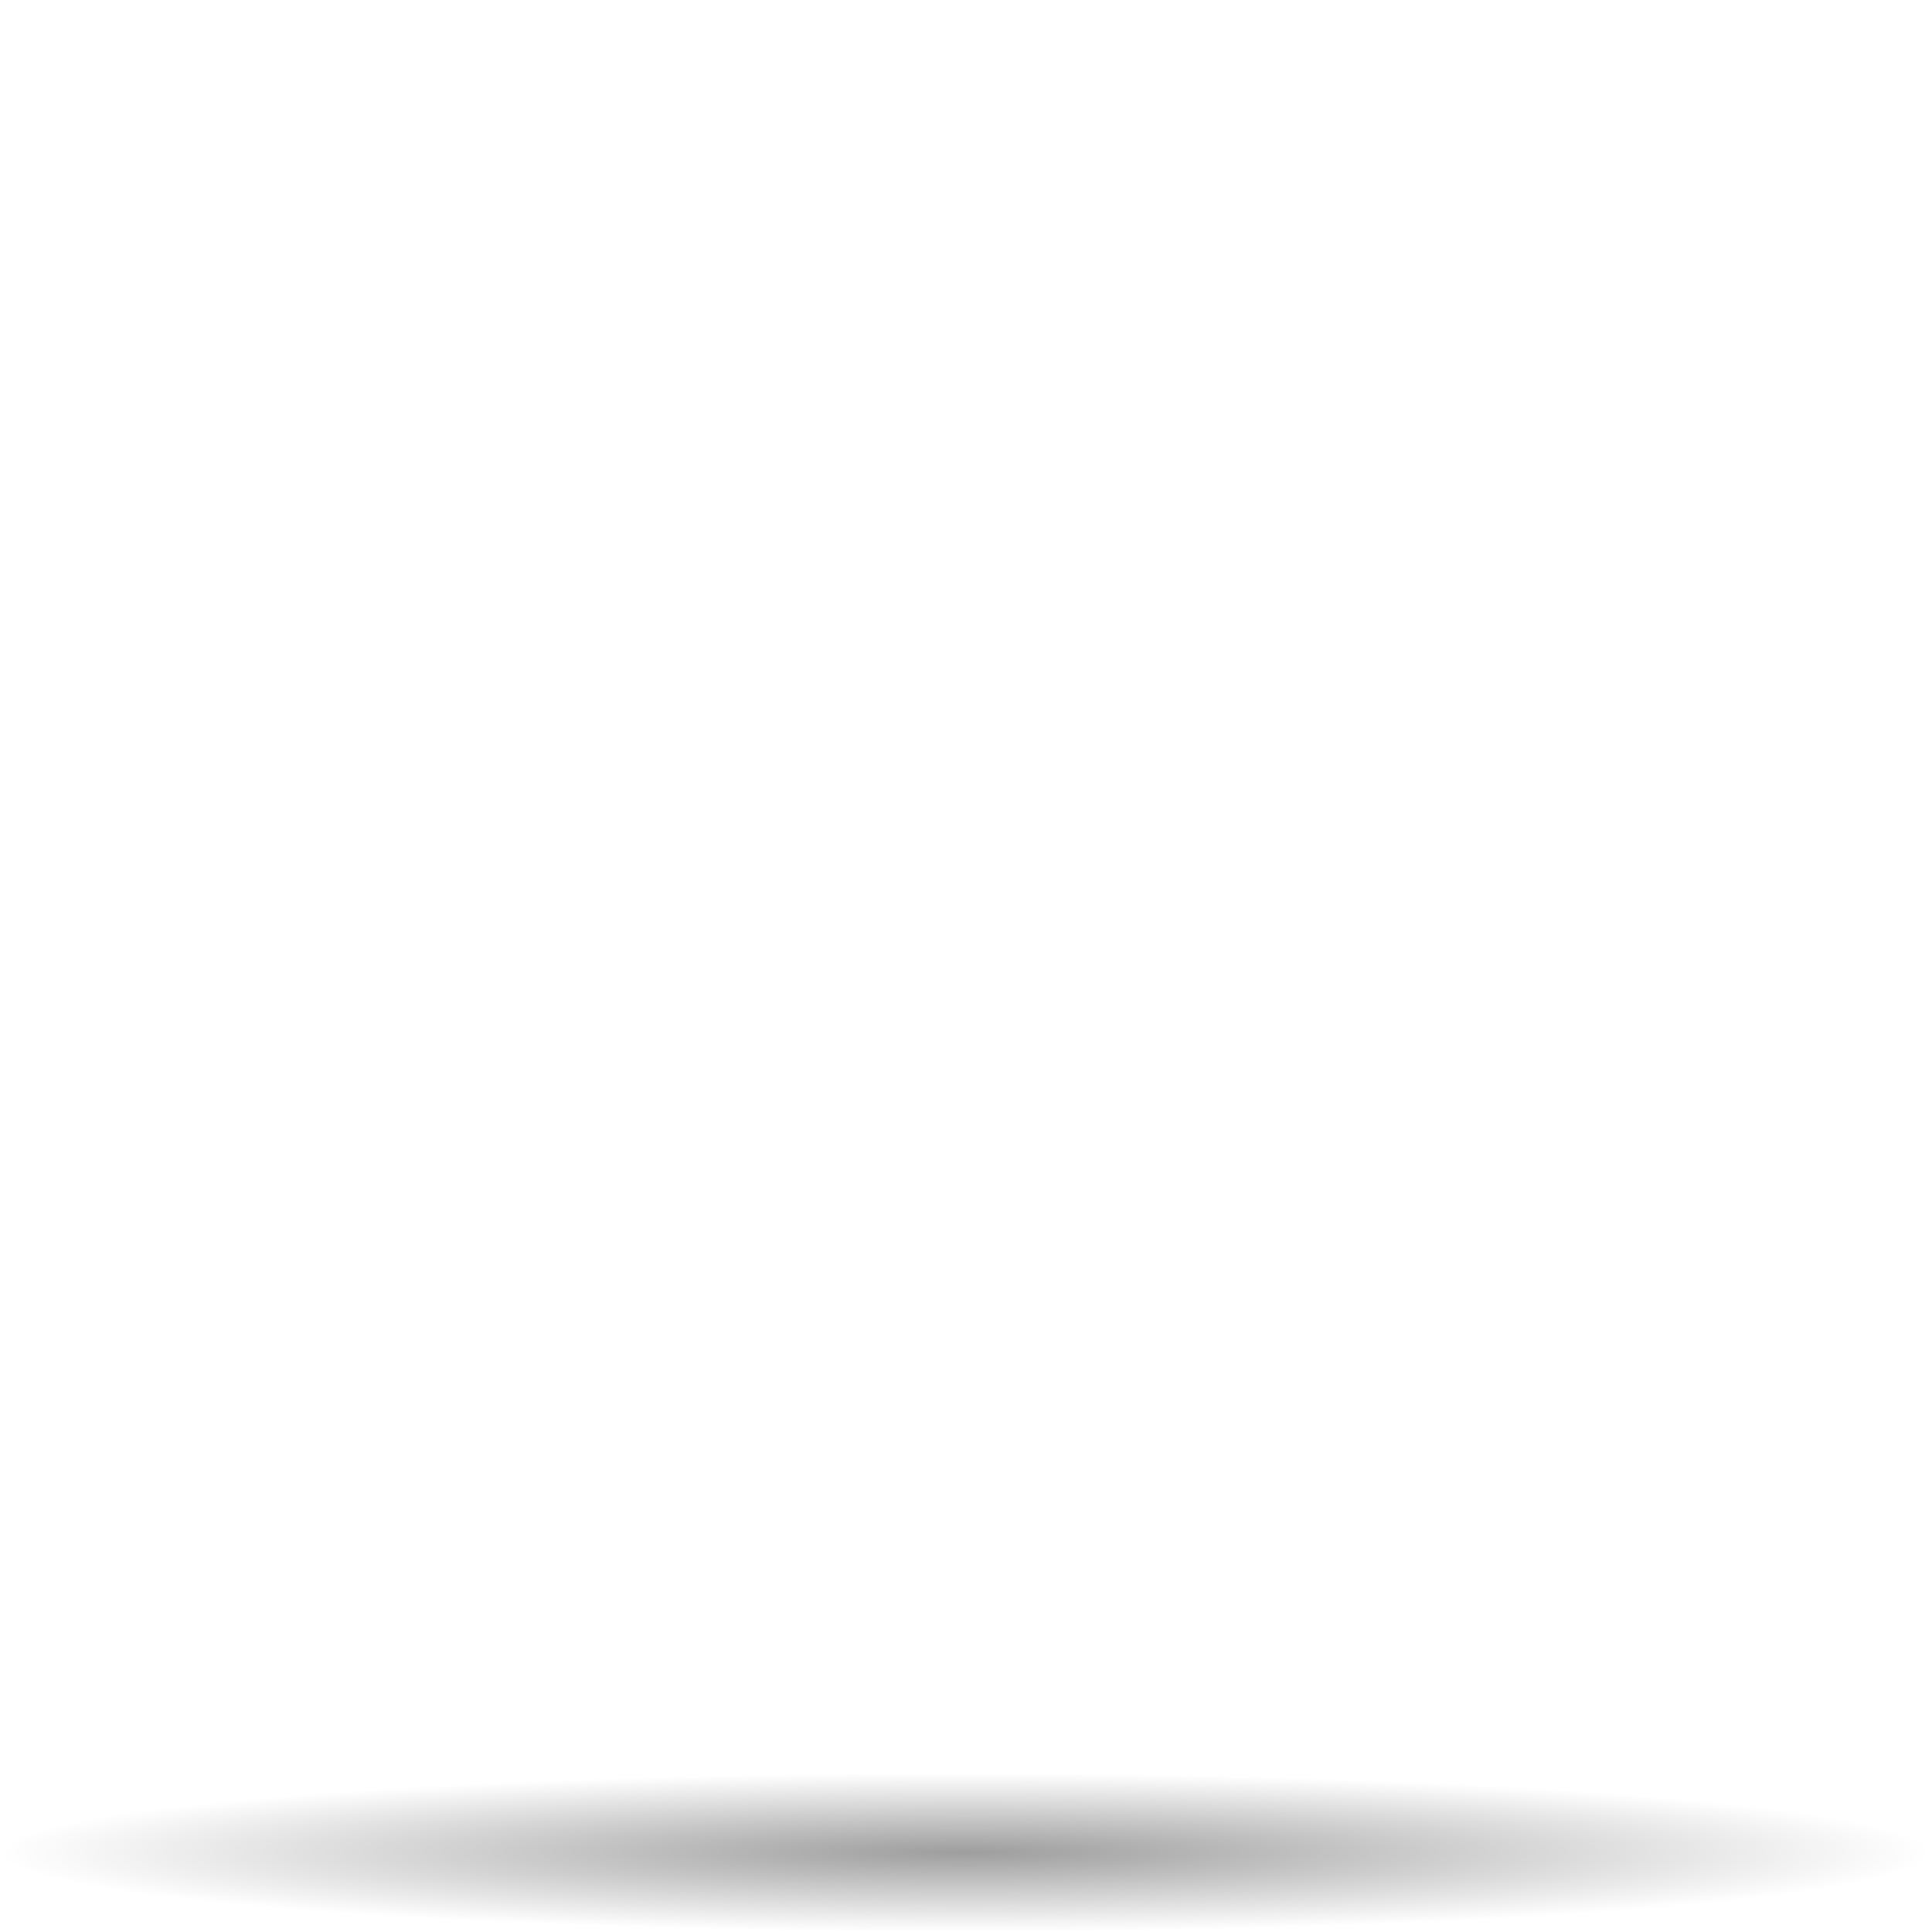<?xml version="1.0" encoding="UTF-8" standalone="no"?>
<!-- Created with Inkscape (http://www.inkscape.org/) -->
<svg
   xmlns:dc="http://purl.org/dc/elements/1.1/"
   xmlns:cc="http://web.resource.org/cc/"
   xmlns:rdf="http://www.w3.org/1999/02/22-rdf-syntax-ns#"
   xmlns:svg="http://www.w3.org/2000/svg"
   xmlns="http://www.w3.org/2000/svg"
   xmlns:xlink="http://www.w3.org/1999/xlink"
   xmlns:sodipodi="http://sodipodi.sourceforge.net/DTD/sodipodi-0.dtd"
   xmlns:inkscape="http://www.inkscape.org/namespaces/inkscape"
   version="1.0"
   width="88"
   height="88"
   id="svg6804"
   sodipodi:version="0.32"
   inkscape:version="0.44"
   sodipodi:docname="22_action.svg"
   sodipodi:docbase="/home/david/Desktop">
  <sodipodi:namedview
     inkscape:window-height="579"
     inkscape:window-width="849"
     inkscape:pageshadow="2"
     inkscape:pageopacity="0.0"
     guidetolerance="10.0"
     gridtolerance="10.0"
     objecttolerance="10.0"
     borderopacity="1.0"
     bordercolor="#666666"
     pagecolor="#ffffff"
     id="base"
     inkscape:zoom="1"
     inkscape:cx="44"
     inkscape:cy="44"
     inkscape:window-x="168"
     inkscape:window-y="114"
     inkscape:current-layer="svg6804"
     showborder="true"
     inkscape:showpageshadow="false" />
  <defs
     id="defs6806">
    <linearGradient
       x1="1080.5"
       y1="-613.018"
       x2="1080.5"
       y2="-606.445"
       id="linearGradient2081"
       gradientUnits="userSpaceOnUse"
       gradientTransform="matrix(4,0,0,-4,-4142,-2294.406)">
      <stop
         style="stop-color:#a4c0e4;stop-opacity:1"
         offset="0"
         id="stop2083" />
      <stop
         style="stop-color:#d1dff1;stop-opacity:1"
         offset="0"
         id="stop2087" />
      <stop
         style="stop-color:white;stop-opacity:1"
         offset="1"
         id="stop2085" />
    </linearGradient>
    <linearGradient
       inkscape:collect="always"
       xlink:href="#linearGradient2081"
       id="linearGradient2180"
       gradientUnits="userSpaceOnUse"
       x1="-50"
       y1="86"
       x2="-50"
       y2="136.09"
       gradientTransform="translate(51.371,-134.228)" />
    <linearGradient
       x1="1080.5"
       y1="-613.018"
       x2="1080.5"
       y2="-606.445"
       id="polygon3286_13_"
       gradientUnits="userSpaceOnUse"
       gradientTransform="matrix(4,0,0,-4,-4142,-2294.406)">
      <stop
         style="stop-color:#6193cf;stop-opacity:1"
         offset="0"
         id="stop6034" />
      <stop
         style="stop-color:#eee;stop-opacity:1"
         offset="1"
         id="stop6036" />
    </linearGradient>
    <linearGradient
       x1="1080.5"
       y1="-609.279"
       x2="1080.5"
       y2="-617.269"
       id="polygon3293_13_"
       gradientUnits="userSpaceOnUse"
       gradientTransform="matrix(4,0,0,-4,-4142,-2294.406)">
      <stop
         style="stop-color:#6193cf;stop-opacity:1"
         offset="0"
         id="stop6040" />
      <stop
         style="stop-color:#eee;stop-opacity:1"
         offset="1"
         id="stop6042" />
    </linearGradient>
    <linearGradient
       x1="1163.312"
       y1="-632.849"
       x2="1172.257"
       y2="-632.849"
       id="polygon3477_11_"
       gradientUnits="userSpaceOnUse"
       gradientTransform="matrix(0,3.93,3.93,0,3141.93,-4528.256)">
      <stop
         style="stop-color:white;stop-opacity:1"
         offset="0"
         id="stop5861" />
      <stop
         style="stop-color:#fcfcfc;stop-opacity:1"
         offset="0.541"
         id="stop5863" />
      <stop
         style="stop-color:#f4f4f4;stop-opacity:1"
         offset="0.866"
         id="stop5865" />
      <stop
         style="stop-color:#eee;stop-opacity:1"
         offset="1"
         id="stop5867" />
    </linearGradient>
    <linearGradient
       x1="491.999"
       y1="-135.997"
       x2="547.998"
       y2="-135.997"
       id="circle3581_11_"
       gradientUnits="userSpaceOnUse"
       gradientTransform="matrix(0,1,-1,0,520.003,-459.998)">
      <stop
         style="stop-color:#b14f9a;stop-opacity:1"
         offset="0"
         id="stop5855" />
      <stop
         style="stop-color:#85026c;stop-opacity:1"
         offset="1"
         id="stop5857" />
    </linearGradient>
    <linearGradient
       x1="1163.312"
       y1="-556.511"
       x2="1172.256"
       y2="-556.511"
       id="polygon3477_12_"
       gradientUnits="userSpaceOnUse"
       gradientTransform="matrix(0,-3.93,-3.93,0,-1832.138,4648.502)">
      <stop
         style="stop-color:white;stop-opacity:1"
         offset="0"
         id="stop6007" />
      <stop
         style="stop-color:#fcfcfc;stop-opacity:1"
         offset="0.541"
         id="stop6009" />
      <stop
         style="stop-color:#f4f4f4;stop-opacity:1"
         offset="0.866"
         id="stop6011" />
      <stop
         style="stop-color:#eee;stop-opacity:1"
         offset="1"
         id="stop6013" />
    </linearGradient>
    <linearGradient
       x1="491.999"
       y1="164.003"
       x2="547.998"
       y2="164.003"
       id="circle3581_12_"
       gradientUnits="userSpaceOnUse"
       gradientTransform="matrix(0,1,-1,0,520.003,-459.998)">
      <stop
         style="stop-color:#2c72c7;stop-opacity:1"
         offset="0"
         id="stop6001" />
      <stop
         style="stop-color:#00438a;stop-opacity:1"
         offset="1"
         id="stop6003" />
    </linearGradient>
    <linearGradient
       x1="1163.312"
       y1="-518.342"
       x2="1172.256"
       y2="-518.342"
       id="polygon3477_10_"
       gradientUnits="userSpaceOnUse"
       gradientTransform="matrix(0,-3.93,-3.93,0,-1832.138,4648.502)">
      <stop
         style="stop-color:white;stop-opacity:1"
         offset="0"
         id="stop5717" />
      <stop
         style="stop-color:#fcfcfc;stop-opacity:1"
         offset="0.541"
         id="stop5719" />
      <stop
         style="stop-color:#f4f4f4;stop-opacity:1"
         offset="0.866"
         id="stop5721" />
      <stop
         style="stop-color:#eee;stop-opacity:1"
         offset="1"
         id="stop5723" />
    </linearGradient>
    <linearGradient
       x1="491.999"
       y1="314.003"
       x2="547.998"
       y2="314.003"
       id="circle3581_10_"
       gradientUnits="userSpaceOnUse"
       gradientTransform="matrix(0,1,-1,0,520.003,-459.998)">
      <stop
         style="stop-color:#008cff;stop-opacity:1"
         offset="0"
         id="stop5711" />
      <stop
         style="stop-color:#0063cc;stop-opacity:1"
         offset="1"
         id="stop5713" />
    </linearGradient>
    <linearGradient
       x1="150"
       y1="50"
       x2="154"
       y2="50"
       id="polygon3301_33_"
       gradientUnits="userSpaceOnUse">
      <stop
         style="stop-color:#bf0000;stop-opacity:1"
         offset="0"
         id="stop5602" />
      <stop
         style="stop-color:red;stop-opacity:1"
         offset="1"
         id="stop5604" />
    </linearGradient>
    <linearGradient
       x1="150"
       y1="34"
       x2="154"
       y2="34"
       id="polygon3301_20_"
       gradientUnits="userSpaceOnUse">
      <stop
         style="stop-color:#0057ae;stop-opacity:1"
         offset="0"
         id="stop5596" />
      <stop
         style="stop-color:#06f;stop-opacity:1"
         offset="1"
         id="stop5598" />
    </linearGradient>
    <linearGradient
       x1="230"
       y1="50"
       x2="226"
       y2="50"
       id="polygon3301_35_"
       gradientUnits="userSpaceOnUse">
      <stop
         style="stop-color:#0057ae;stop-opacity:1"
         offset="0"
         id="stop5616" />
      <stop
         style="stop-color:#06f;stop-opacity:1"
         offset="1"
         id="stop5618" />
    </linearGradient>
    <linearGradient
       x1="230"
       y1="34"
       x2="226"
       y2="34"
       id="polygon3301_34_"
       gradientUnits="userSpaceOnUse">
      <stop
         style="stop-color:#bf0000;stop-opacity:1"
         offset="0"
         id="stop5610" />
      <stop
         style="stop-color:red;stop-opacity:1"
         offset="1"
         id="stop5612" />
    </linearGradient>
    <linearGradient
       x1="230"
       y1="58.001"
       x2="226"
       y2="58.001"
       id="polygon3297_9_"
       gradientUnits="userSpaceOnUse">
      <stop
         style="stop-color:#0057ae;stop-opacity:1"
         offset="0"
         id="stop5622" />
      <stop
         style="stop-color:#06f;stop-opacity:1"
         offset="1"
         id="stop5624" />
    </linearGradient>
    <linearGradient
       x1="1083"
       y1="-585.518"
       x2="1083"
       y2="-578.945"
       id="polygon3286_10_"
       gradientUnits="userSpaceOnUse"
       gradientTransform="matrix(4,0,0,-4,-4142,-2294.406)">
      <stop
         style="stop-color:#888a85;stop-opacity:1"
         offset="0"
         id="stop5628" />
      <stop
         style="stop-color:#8b8d88;stop-opacity:1"
         offset="0.235"
         id="stop5630" />
      <stop
         style="stop-color:#959792;stop-opacity:1"
         offset="0.423"
         id="stop5632" />
      <stop
         style="stop-color:#a5a7a3;stop-opacity:1"
         offset="0.595"
         id="stop5634" />
      <stop
         style="stop-color:#bcbdbb;stop-opacity:1"
         offset="0.758"
         id="stop5636" />
      <stop
         style="stop-color:#dadad9;stop-opacity:1"
         offset="0.913"
         id="stop5638" />
      <stop
         style="stop-color:#eee;stop-opacity:1"
         offset="1"
         id="stop5640" />
    </linearGradient>
    <linearGradient
       x1="1083"
       y1="-581.779"
       x2="1083"
       y2="-589.769"
       id="polygon3293_10_"
       gradientUnits="userSpaceOnUse"
       gradientTransform="matrix(4,0,0,-4,-4142,-2294.406)">
      <stop
         style="stop-color:#888;stop-opacity:1"
         offset="0"
         id="stop5644" />
      <stop
         style="stop-color:#8b8b8b;stop-opacity:1"
         offset="0.237"
         id="stop5646" />
      <stop
         style="stop-color:#959595;stop-opacity:1"
         offset="0.428"
         id="stop5648" />
      <stop
         style="stop-color:#a6a6a6;stop-opacity:1"
         offset="0.603"
         id="stop5650" />
      <stop
         style="stop-color:#bebebe;stop-opacity:1"
         offset="0.767"
         id="stop5652" />
      <stop
         style="stop-color:#dcdcdc;stop-opacity:1"
         offset="0.924"
         id="stop5654" />
      <stop
         style="stop-color:#eee;stop-opacity:1"
         offset="1"
         id="stop5656" />
    </linearGradient>
    <linearGradient
       x1="220"
       y1="17"
       x2="220"
       y2="21"
       id="polygon3297_11_"
       gradientUnits="userSpaceOnUse">
      <stop
         style="stop-color:#0057ae;stop-opacity:1"
         offset="0"
         id="stop5661" />
      <stop
         style="stop-color:#06f;stop-opacity:1"
         offset="1"
         id="stop5663" />
    </linearGradient>
    <linearGradient
       x1="200"
       y1="17"
       x2="200"
       y2="21"
       id="polygon3299_10_"
       gradientUnits="userSpaceOnUse">
      <stop
         style="stop-color:#bf0000;stop-opacity:1"
         offset="0"
         id="stop5667" />
      <stop
         style="stop-color:red;stop-opacity:1"
         offset="1"
         id="stop5669" />
    </linearGradient>
    <linearGradient
       x1="174"
       y1="19"
       x2="186"
       y2="19"
       id="polygon3301_36_"
       gradientUnits="userSpaceOnUse">
      <stop
         style="stop-color:#0057ae;stop-opacity:1"
         offset="0"
         id="stop5673" />
      <stop
         style="stop-color:#06f;stop-opacity:1"
         offset="1"
         id="stop5675" />
    </linearGradient>
    <linearGradient
       x1="160"
       y1="17"
       x2="160"
       y2="21"
       id="polygon3303_10_"
       gradientUnits="userSpaceOnUse">
      <stop
         style="stop-color:#bf0000;stop-opacity:1"
         offset="0"
         id="stop5679" />
      <stop
         style="stop-color:red;stop-opacity:1"
         offset="1"
         id="stop5681" />
    </linearGradient>
    <linearGradient
       x1="214"
       y1="65"
       x2="226"
       y2="65"
       id="polygon3297_15_"
       gradientUnits="userSpaceOnUse">
      <stop
         style="stop-color:#bf0000;stop-opacity:1"
         offset="0"
         id="stop5685" />
      <stop
         style="stop-color:red;stop-opacity:1"
         offset="1"
         id="stop5687" />
    </linearGradient>
    <linearGradient
       x1="200"
       y1="67"
       x2="200"
       y2="63"
       id="polygon3299_11_"
       gradientUnits="userSpaceOnUse">
      <stop
         style="stop-color:#0057ae;stop-opacity:1"
         offset="0"
         id="stop5691" />
      <stop
         style="stop-color:#06f;stop-opacity:1"
         offset="1"
         id="stop5693" />
    </linearGradient>
    <linearGradient
       x1="174"
       y1="65"
       x2="186"
       y2="65"
       id="polygon3301_37_"
       gradientUnits="userSpaceOnUse">
      <stop
         style="stop-color:#bf0000;stop-opacity:1"
         offset="0"
         id="stop5697" />
      <stop
         style="stop-color:red;stop-opacity:1"
         offset="1"
         id="stop5699" />
    </linearGradient>
    <linearGradient
       x1="160"
       y1="67"
       x2="160"
       y2="63"
       id="polygon3303_11_"
       gradientUnits="userSpaceOnUse">
      <stop
         style="stop-color:#0057ae;stop-opacity:1"
         offset="0"
         id="stop5703" />
      <stop
         style="stop-color:#06f;stop-opacity:1"
         offset="1"
         id="stop5705" />
    </linearGradient>
    <linearGradient
       id="linearGradient3291">
      <stop
         style="stop-color:black;stop-opacity:1"
         offset="0"
         id="stop3293" />
      <stop
         style="stop-color:black;stop-opacity:0"
         offset="1"
         id="stop3295" />
    </linearGradient>
    <radialGradient
       cx="63.912"
       cy="115.709"
       r="63.912"
       fx="63.912"
       fy="115.709"
       id="radialGradient4418"
       xlink:href="#linearGradient3291"
       gradientUnits="userSpaceOnUse"
       gradientTransform="matrix(1,0,0,0.198,0,92.822)" />
    <linearGradient
       x1="230"
       y1="58.001"
       x2="226"
       y2="58.001"
       id="linearGradient6966"
       xlink:href="#polygon3297_9_"
       gradientUnits="userSpaceOnUse" />
    <linearGradient
       x1="1080.5"
       y1="-613.018"
       x2="1080.5"
       y2="-606.445"
       id="linearGradient8500"
       xlink:href="#polygon3286_13_"
       gradientUnits="userSpaceOnUse"
       gradientTransform="matrix(4,0,0,-4,-4142,-2294.406)" />
    <linearGradient
       x1="1080.5"
       y1="-609.279"
       x2="1080.5"
       y2="-617.269"
       id="linearGradient8502"
       xlink:href="#polygon3293_13_"
       gradientUnits="userSpaceOnUse"
       gradientTransform="matrix(4,0,0,-4,-4142,-2294.406)" />
    <radialGradient
       inkscape:collect="always"
       xlink:href="#linearGradient3291"
       id="radialGradient5142"
       gradientUnits="userSpaceOnUse"
       gradientTransform="matrix(0.688,0,0,5.67397e-2,2.34921e-5,77.808)"
       cx="63.912"
       cy="115.709"
       fx="63.912"
       fy="115.709"
       r="63.912" />
    <linearGradient
       inkscape:collect="always"
       xlink:href="#polygon3286_13_"
       id="linearGradient5144"
       gradientUnits="userSpaceOnUse"
       gradientTransform="matrix(4,0,0,-4,-4142,-2294.406)"
       x1="1080.5"
       y1="-613.018"
       x2="1080.5"
       y2="-606.445" />
    <linearGradient
       inkscape:collect="always"
       xlink:href="#polygon3293_13_"
       id="linearGradient5146"
       gradientUnits="userSpaceOnUse"
       gradientTransform="matrix(4,0,0,-4,-4142,-2294.406)"
       x1="1080.5"
       y1="-609.279"
       x2="1080.5"
       y2="-617.269" />
    <linearGradient
       inkscape:collect="always"
       xlink:href="#linearGradient2081"
       id="linearGradient2415"
       x1="231.99"
       y1="1"
       x2="231.99"
       y2="51.062"
       gradientUnits="userSpaceOnUse" />
    <linearGradient
       inkscape:collect="always"
       xlink:href="#linearGradient2081"
       id="linearGradient1984"
       gradientUnits="userSpaceOnUse"
       x1="231.99"
       y1="1"
       x2="231.99"
       y2="51.062"
       gradientTransform="translate(-186,11)" />
  </defs>
  <path
     id="path4416"
     style="opacity:0.381;fill:url(#radialGradient5142);fill-opacity:1;fill-rule:nonzero;stroke:none;stroke-width:0;stroke-linecap:round;stroke-linejoin:round;stroke-miterlimit:4;stroke-dasharray:none;stroke-dashoffset:4;stroke-opacity:1"
     d="M 88,84.374 C 88,86.376 68.301,88 44,88 C 19.699,88 2.34921e-05,86.376 2.34921e-05,84.374 C 2.34921e-05,82.371 19.699,80.747 44,80.747 C 68.301,80.747 88,82.371 88,84.374 L 88,84.374 z " />
</svg>
